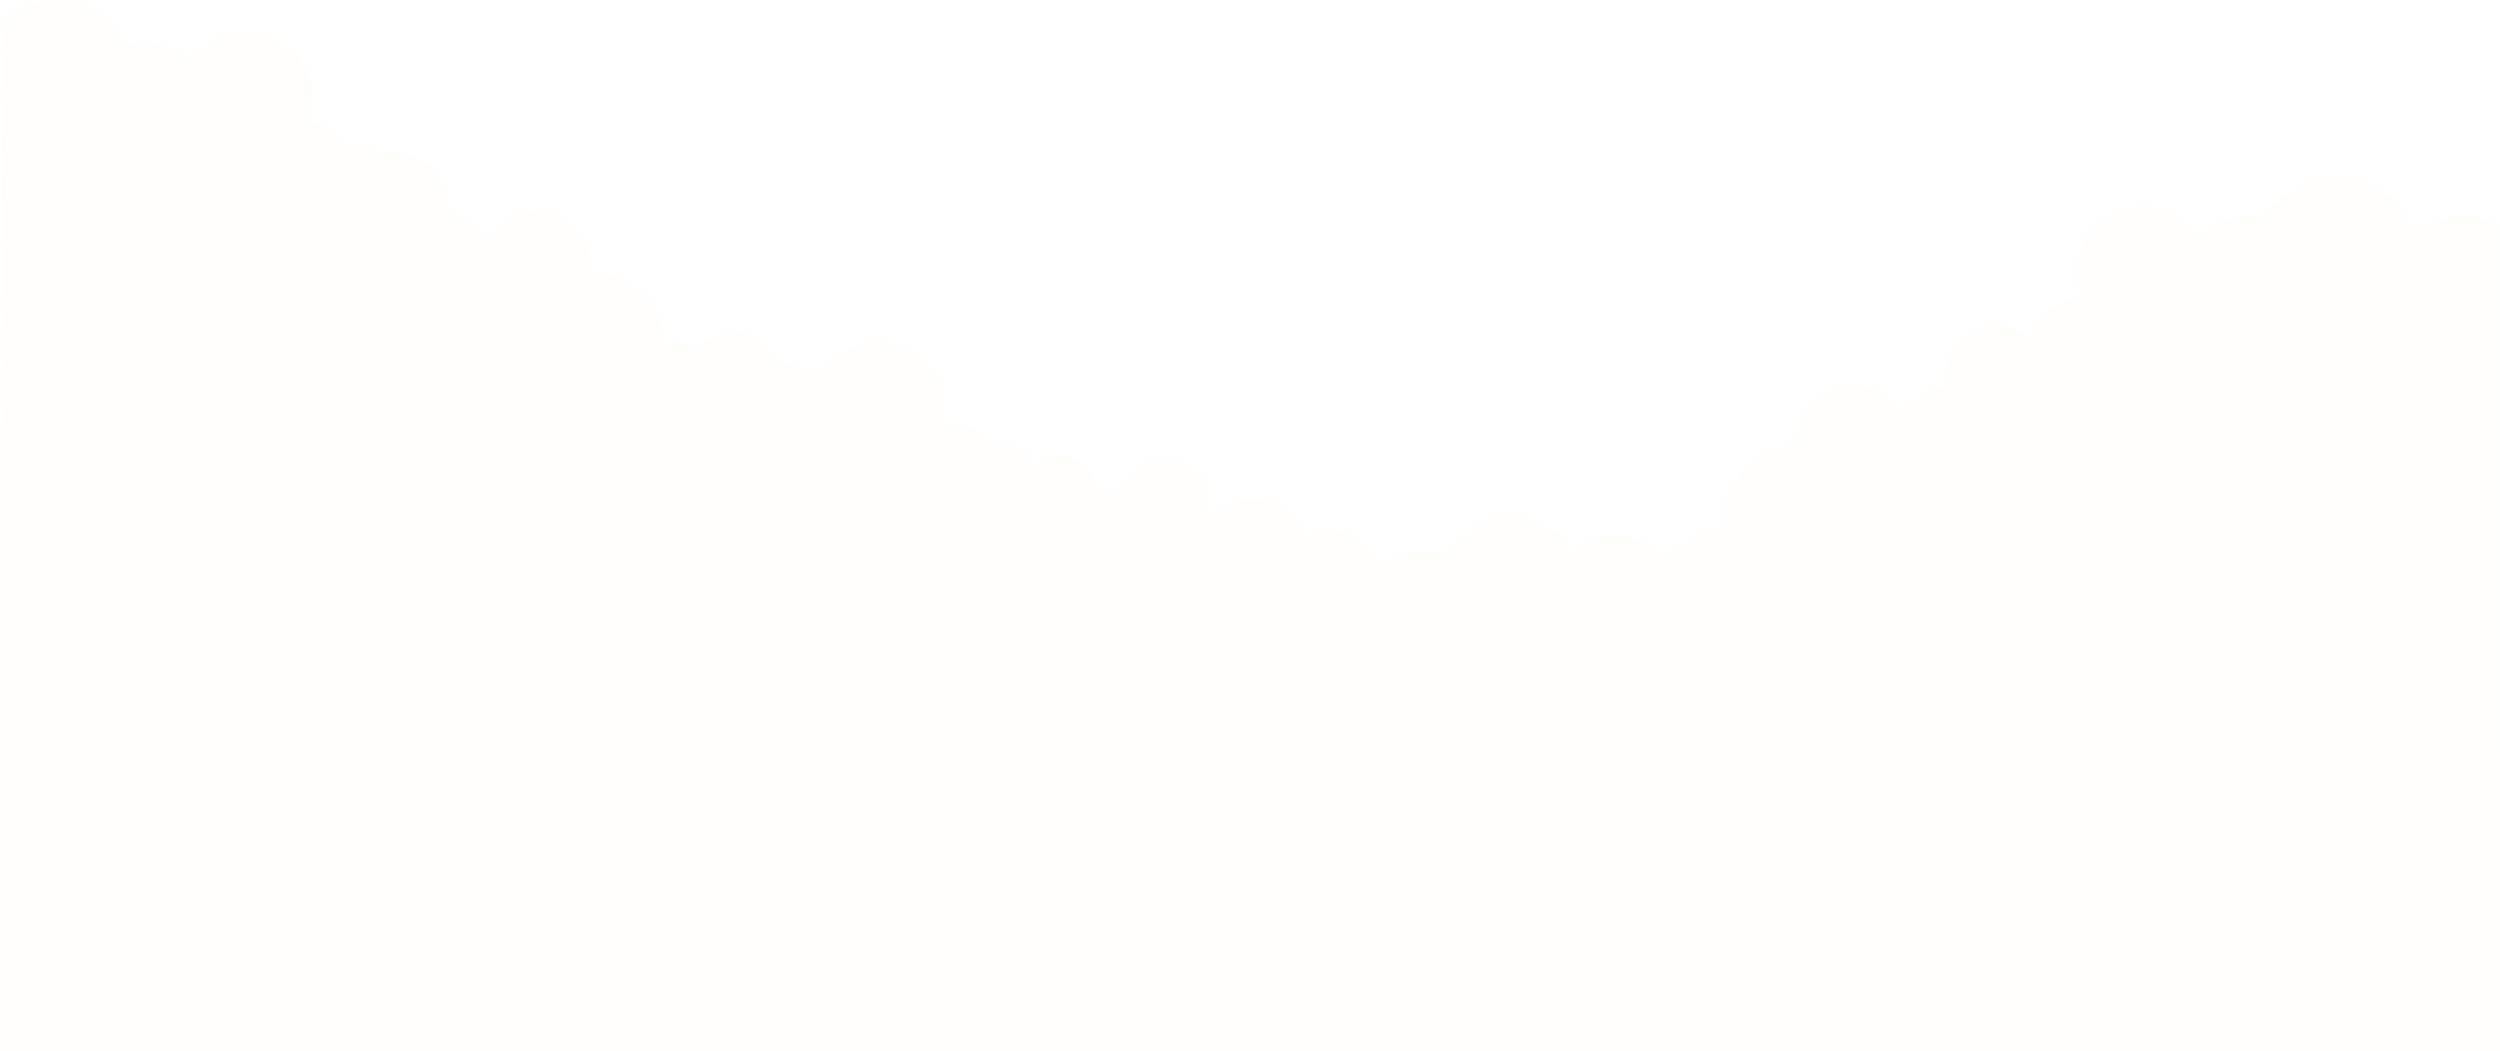 <?xml version="1.0" encoding="UTF-8"?><svg id="Layer_2" xmlns="http://www.w3.org/2000/svg" viewBox="0 0 2002.98 842.31"><defs><style>.cls-1{fill:#edcb8a;opacity:.1;}.cls-2{opacity:.3;}</style></defs><g id="clouds_3" class="cls-2"><path class="cls-1" d="M0,700.09s.03-10.39,.09-28.58v-61.43h.19C.85,421.51,2.12,4.06,2.12,26.01c0-28.31,47.72-25.96,47.72-25.96,23.68,0,38.11,14.98,49.5,35.75,5.11-1.82,10.5-2.75,15.92-2.76,14.26,0,27.78,6.36,36.88,17.34,9.72-15.72,26.89-25.3,45.37-25.31,14.16,0,27.74,5.62,37.76,15.64,10.01,10.01,15.64,23.59,15.64,37.76-.01,6.27-1.13,12.5-3.3,18.38,12.95,2.52,24.29,9.71,32.11,19.89,2.01-.4,4.07-.61,6.16-.61,6.69,0,13.15,2.11,18.53,5.95,3.33-.84,6.77-1.29,10.26-1.3,23.15,0,41.93,18.77,41.93,41.93,0,2.22-.18,4.44-.54,6.63,13.94,2.31,26.33,10.2,34.32,21.85,8.01-13.95,22.87-22.56,38.95-22.56,11.91,0,23.34,4.73,31.76,13.16,8.42,8.43,13.16,19.85,13.16,31.76,0,1.31-.07,2.63-.19,3.94,.05,0,.09,0,.14,0,15.61,0,30.59,6.2,41.64,17.25,10.54,10.54,16.66,24.68,17.19,39.53,1.7-.28,3.44-.43,5.19-.43,7.92,0,15.55,2.95,21.41,8.27,5.36-10.89,16.44-17.78,28.58-17.79,15.24,0,27.97,10.7,31.12,24.99,.31,0,.63-.03,.94-.03,13.26,0,26.05,4.94,35.87,13.85,8.99-18.24,27.55-29.79,47.88-29.8,29.49,0,53.39,23.91,53.39,53.39,0,5.23-.78,10.37-2.26,15.3,3.74-1.74,7.87-2.72,12.18-2.72,11.35,0,21.65,6.65,26.33,17,3.14-1.39,6.54-2.11,9.97-2.12,11.09,0,20.83,7.39,23.82,18.07,5.73-5.12,13.14-7.95,20.82-7.96,15.98,0,29.39,12.05,31.1,27.94,1.91-.37,3.85-.56,5.8-.56,4.79,0,9.51,1.1,13.81,3.21,2.67-16.59,16.99-28.8,33.8-28.8,11.39,0,22.04,5.67,28.41,15.12,2.64,.65,5.18,1.6,7.59,2.85v30.27c8.95-9.58,21.64-15.36,35.35-15.36,19.02,0,36.28,11.14,44.11,28.48,5.26-2.33,10.95-3.54,16.71-3.55,18.59,0,34.9,12.38,39.9,30.28,9.59-8.58,22.01-13.32,34.88-13.33,7.66,0,14.97,1.66,21.57,4.64,8.11-19.15,27.08-32.59,49.19-32.59,20.33,0,38.9,11.56,47.88,29.8,9.82-8.91,22.61-13.85,35.87-13.85,15.74,.02,30.67,6.97,40.81,19.01,10.99-14.95,28.39-23.84,46.94-23.99-.37-2.63-.55-5.28-.56-7.93,0-15.61,6.2-30.59,17.24-41.63,11.04-11.04,26.02-17.25,41.64-17.25,.05,0,.09,0,.14,0-.12-1.31-.19-2.62-.19-3.94,0-11.91,4.73-23.34,13.16-31.76,8.43-8.43,19.85-13.16,31.76-13.16,16.09,0,30.95,8.6,38.95,22.56,7.99-11.65,20.38-19.54,34.32-21.85-.35-2.19-.54-4.41-.54-6.63,0-23.16,18.77-41.93,41.93-41.93,9.96,.01,19.59,3.57,27.17,10.03,6.45-17.52,21.57-30.39,39.89-33.96-2.17-5.89-3.29-12.11-3.3-18.38,0-14.16,5.62-27.74,15.64-37.76,10.02-10.02,23.6-15.64,37.76-15.64,18.48,.01,35.65,9.59,45.37,25.31,9.1-10.98,22.62-17.33,36.88-17.34,5.43,.01,10.81,.94,15.92,2.76,11.39-20.76,33.18-33.67,56.86-33.67,28.31,0,53.35,18.38,61.86,45.39,11.55-9.36,25.97-14.48,40.84-14.48,9.83,.23,19.47,2.69,28.2,7.19v430.3h.06v232.23H.09v-142.22h-.09Z"/></g></svg>